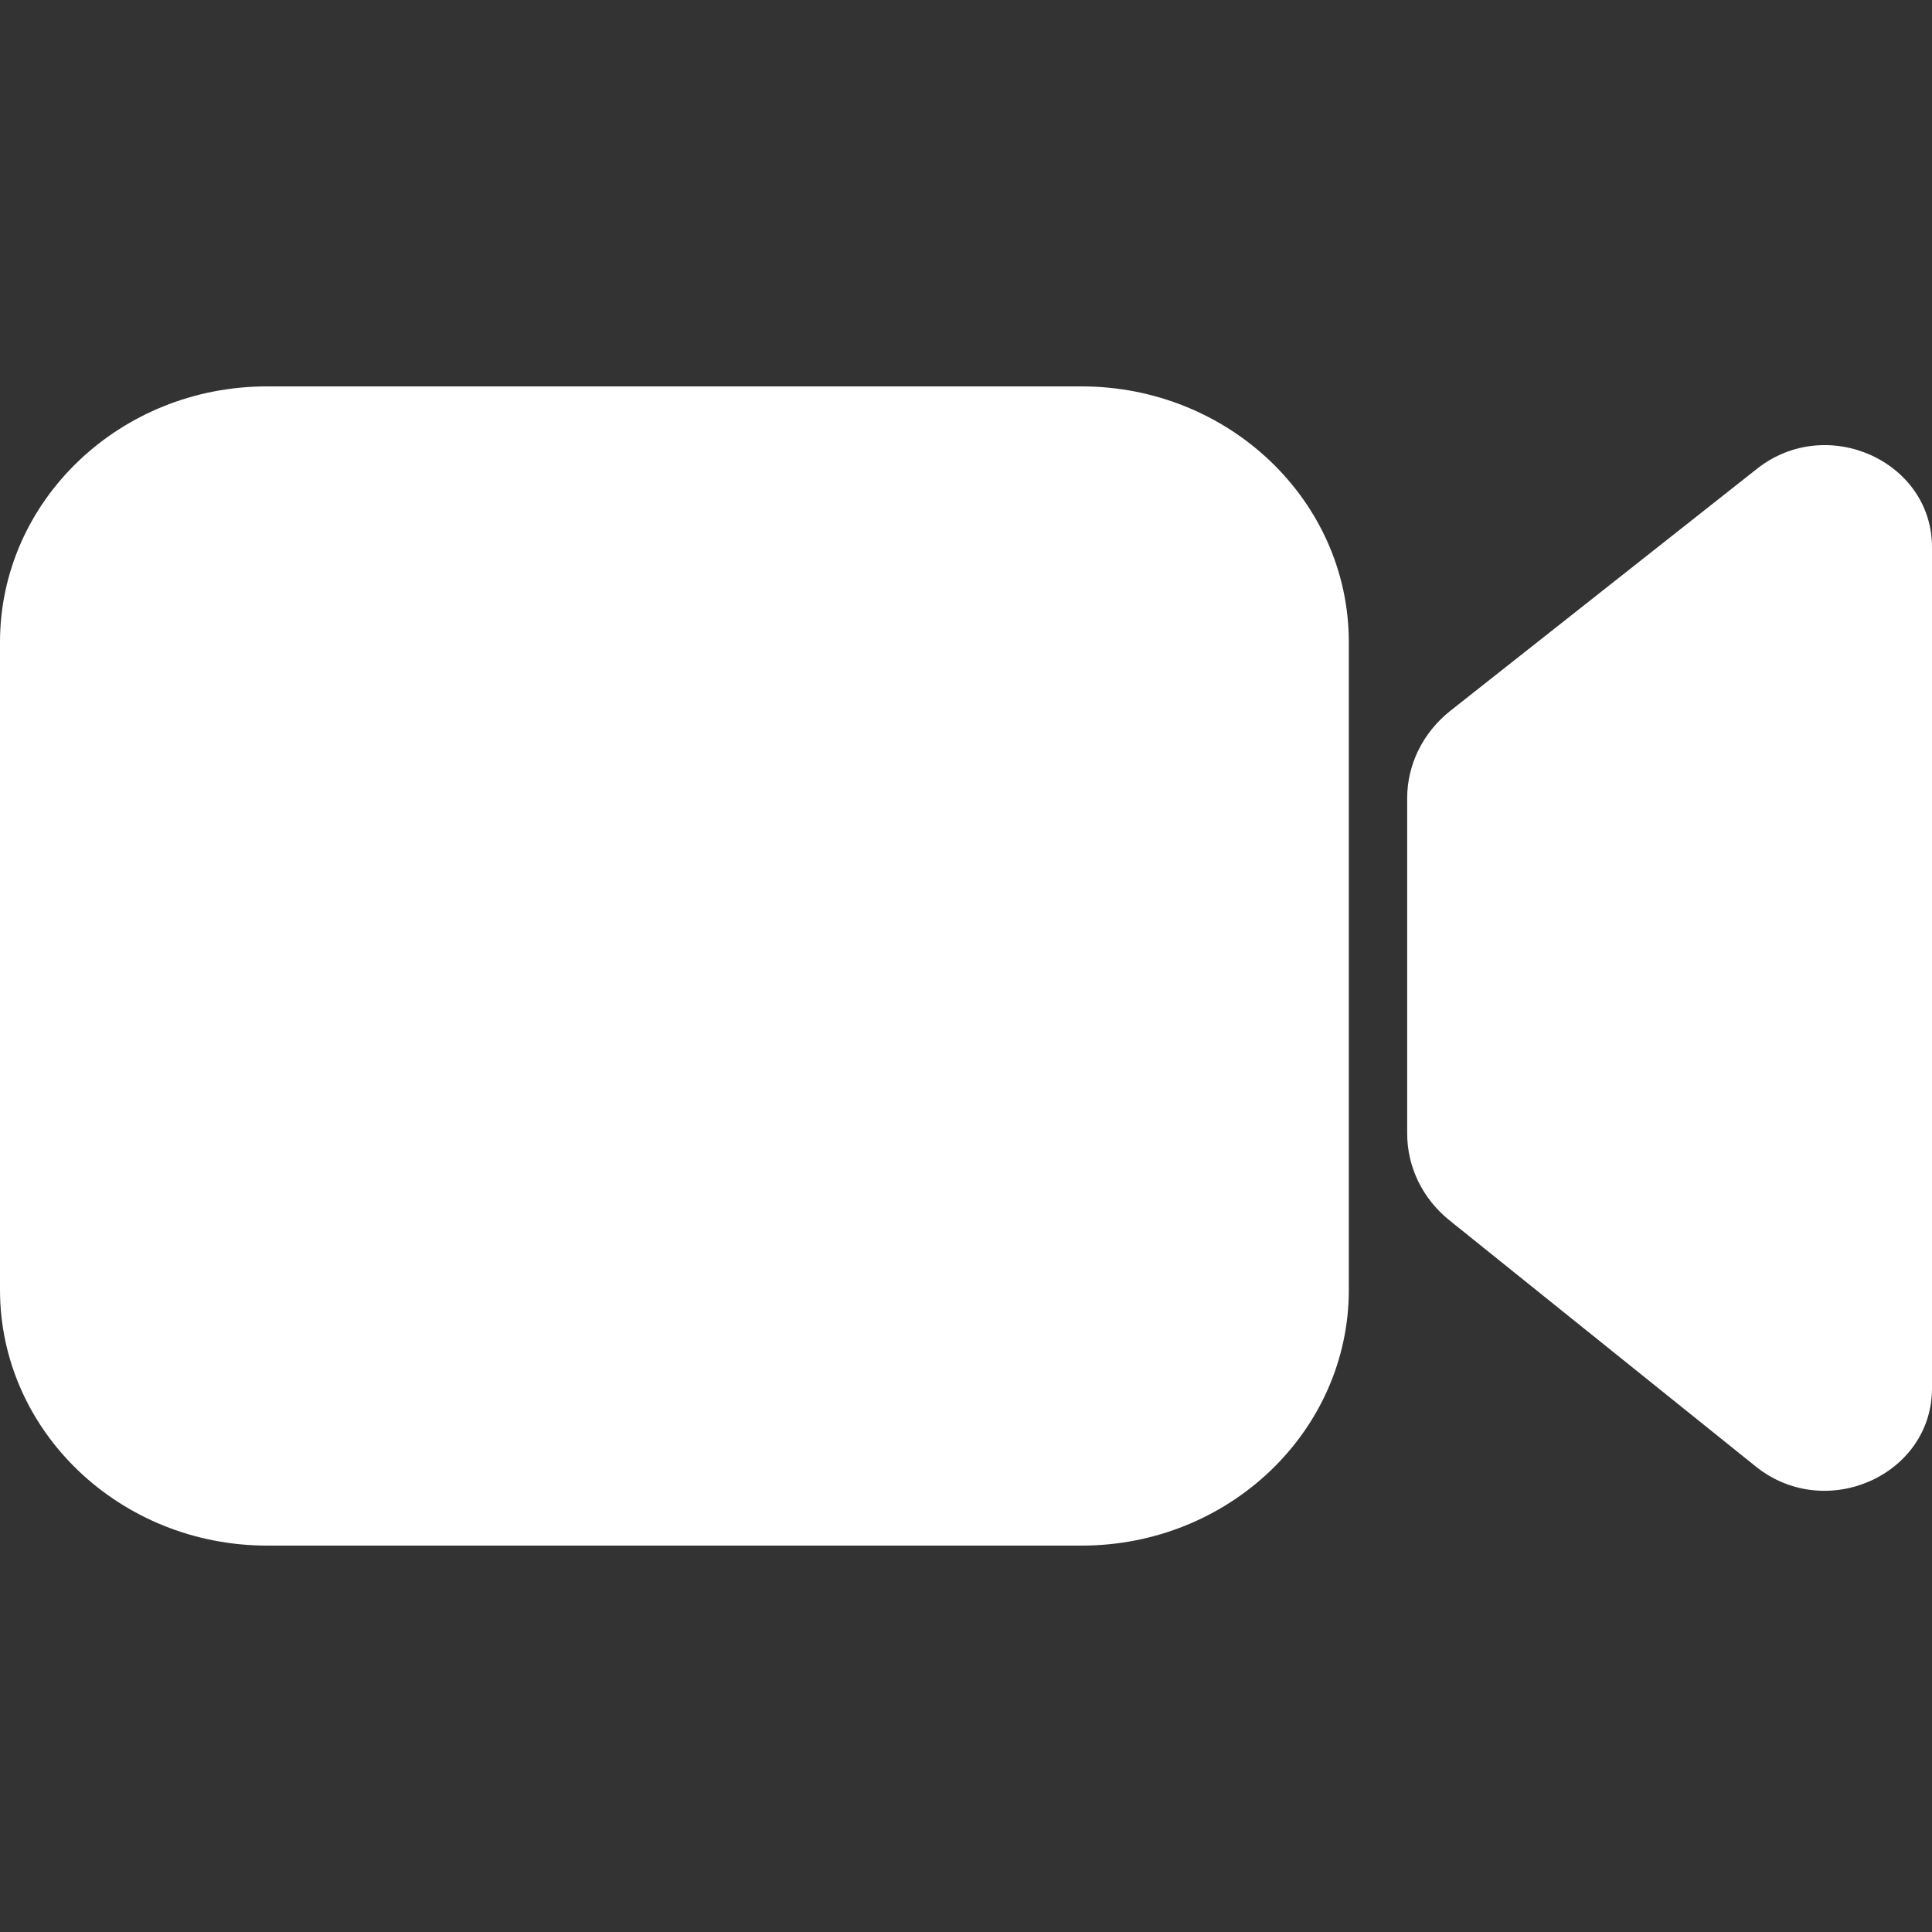 <svg width="40" height="40" viewBox="0 0 40 40" fill="none" xmlns="http://www.w3.org/2000/svg">
<rect x="0" y="0" width="40" height="40" fill="#333333" stroke="none"/>
<path d="M0 13.296V26.704C0 29.632 2.484 32 5.533 32H22.393C25.452 32 27.926 29.623 27.926 26.704V13.296C27.926 10.368 25.442 8 22.393 8H5.543C2.484 7.991 0 10.368 0 13.296ZM36.375 9.707L30.026 14.718C29.46 15.168 29.134 15.829 29.134 16.526V23.465C29.134 24.162 29.451 24.814 30.007 25.264L36.356 30.366C37.804 31.523 40 30.541 40 28.742V11.341C40.01 9.551 37.823 8.56 36.375 9.707Z" fill="white"/>
</svg>
